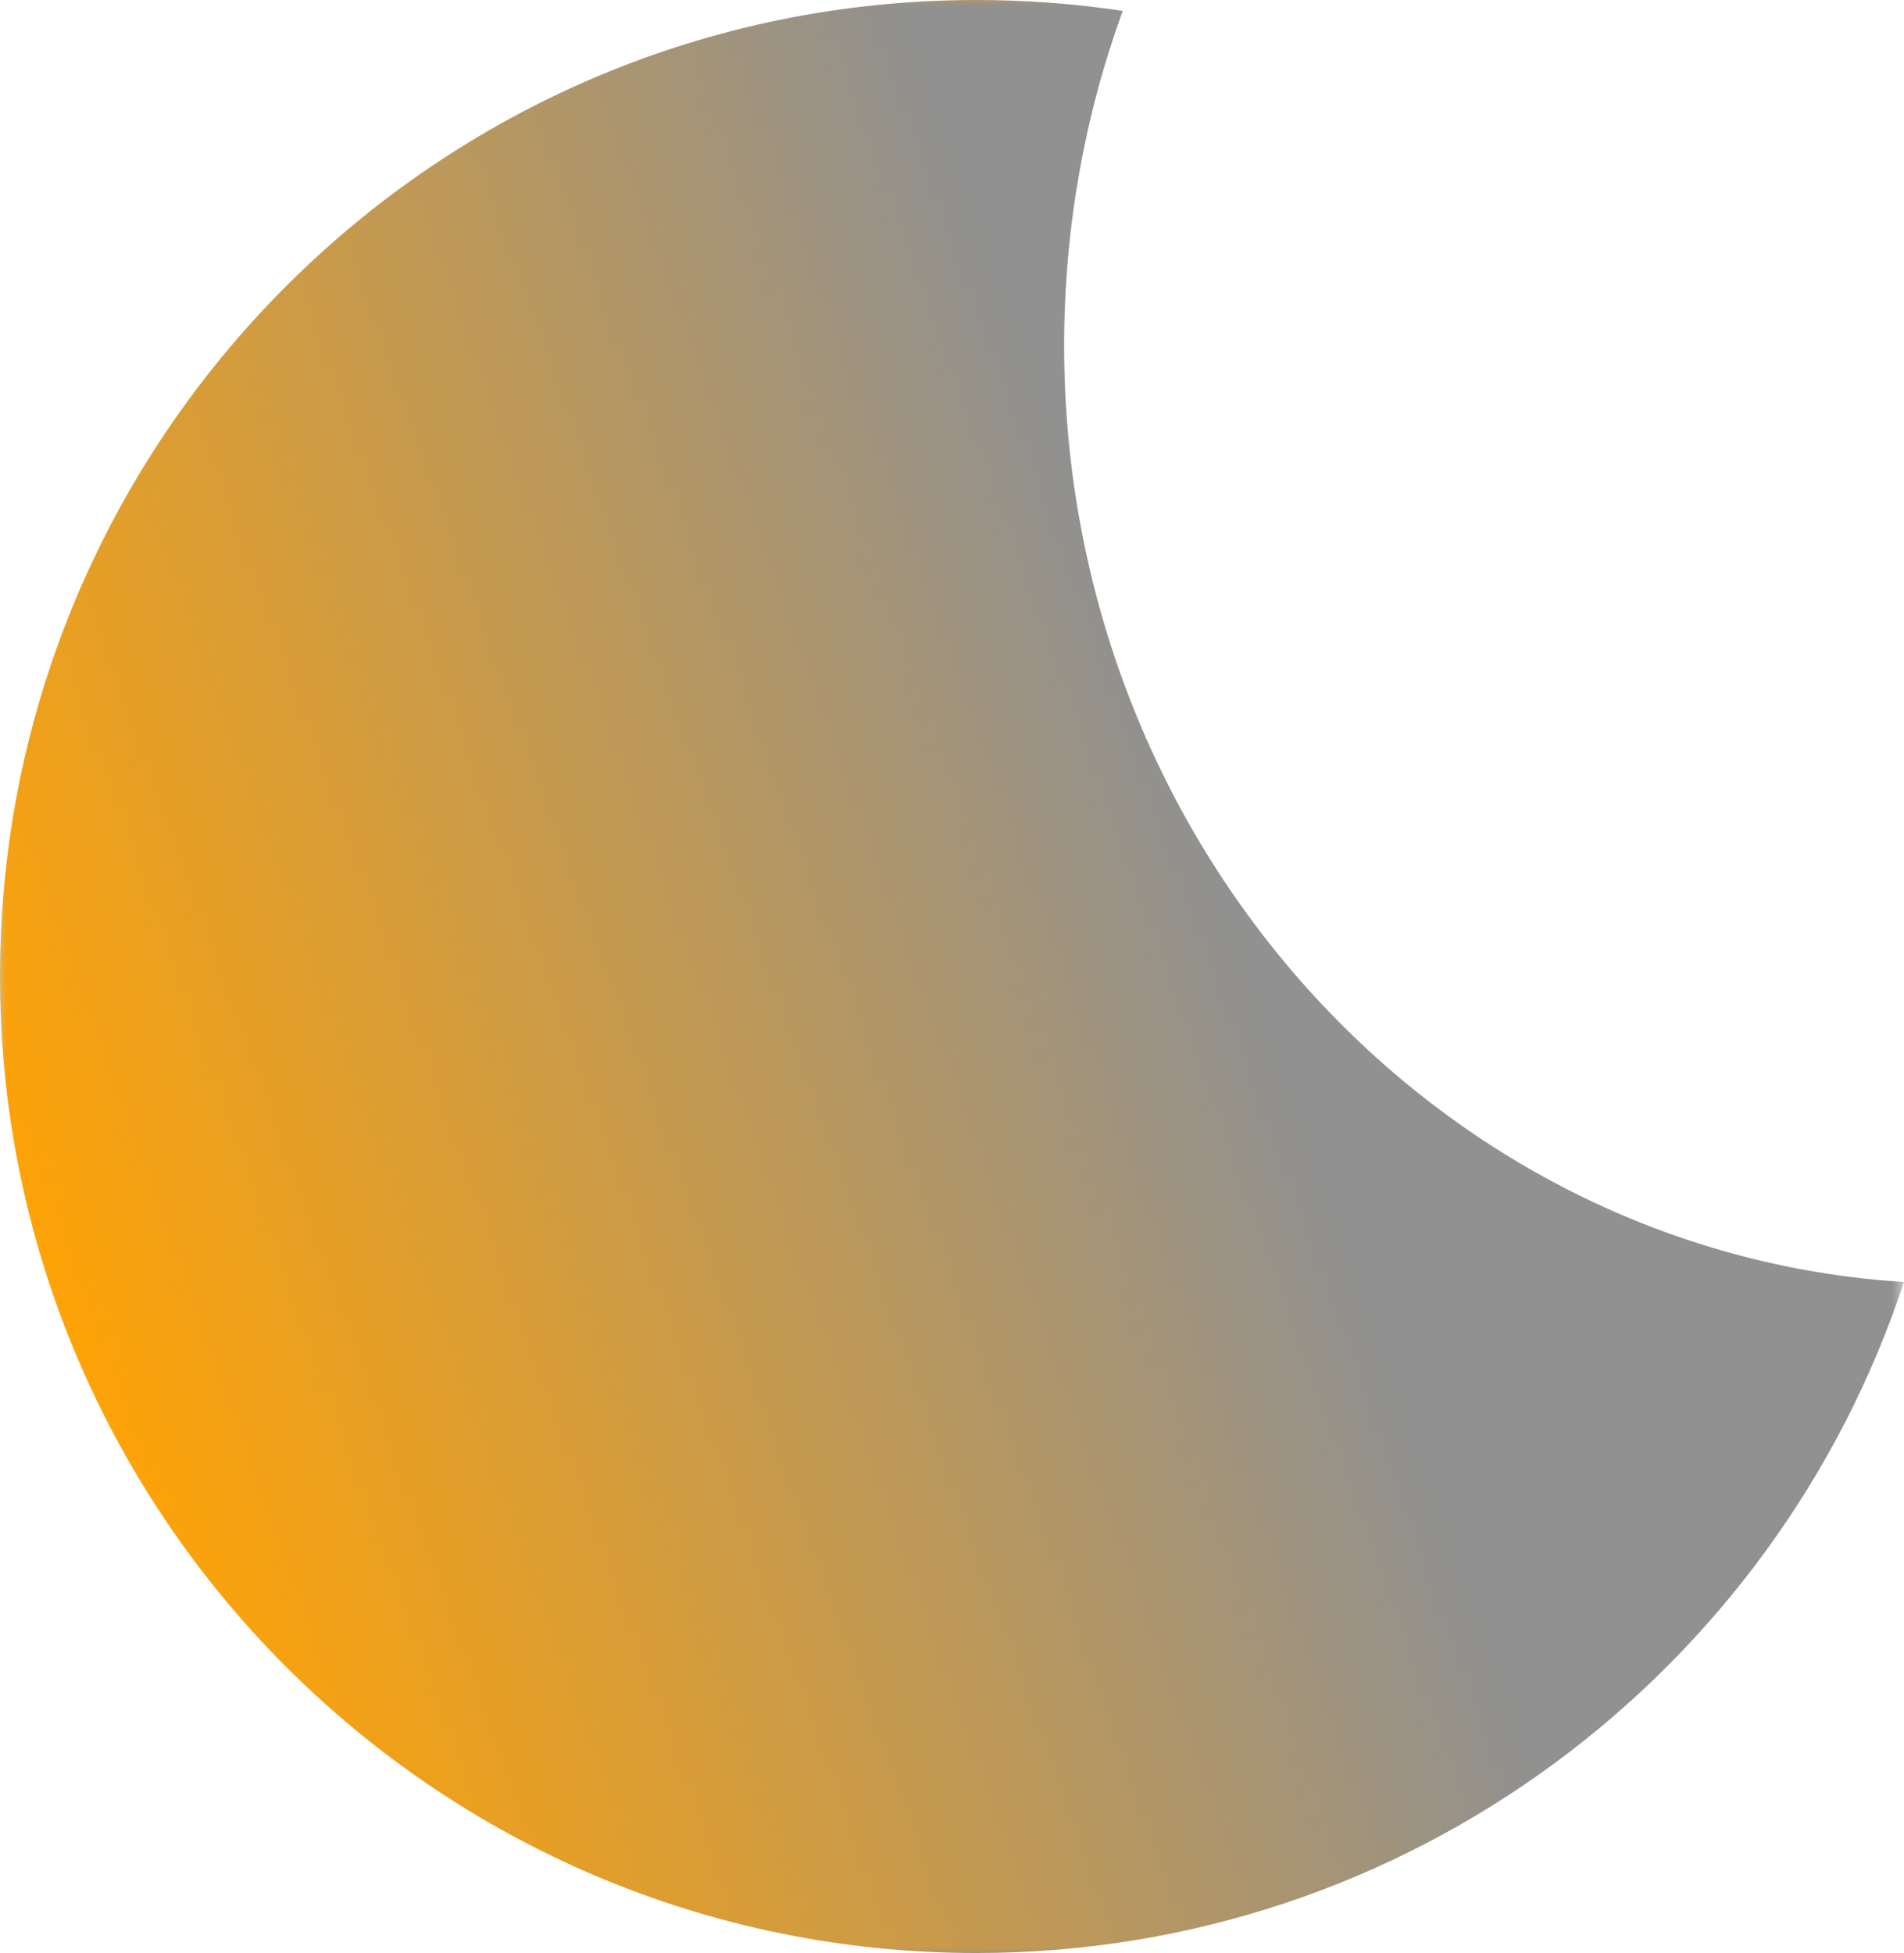 <svg width="173.556" xmlns="http://www.w3.org/2000/svg" height="178" id="screenshot-8d40b63f-bc85-8005-8006-ece07f3c12a2" viewBox="1080 -995 173.556 178" xmlns:xlink="http://www.w3.org/1999/xlink" fill="none" version="1.1"><g id="shape-8d40b63f-bc85-8005-8006-ece07f3c12a2"><defs><linearGradient id="fill-color-gradient-render-1-0" x1="0.008" y1="0.622" x2="1.029" y2="0.247" gradientTransform=""><stop offset="0" stop-color="#ffa307" stop-opacity="1"/><stop offset="0.6" stop-color="#919191" stop-opacity="1"/></linearGradient><pattern patternUnits="userSpaceOnUse" x="1080" y="-995" width="173.556" height="178" patternTransform="matrix(1, 0, 0, 1, 0, 0)" id="fill-0-render-1"><g><rect width="173.556" height="178" style="fill: url(&quot;#fill-color-gradient-render-1-0&quot;);"/></g></pattern></defs><g class="fills" id="fills-8d40b63f-bc85-8005-8006-ece07f3c12a2"><path d="M1253.556,-878.174C1241.862,-842.664,1208.404,-817,1169,-817C1119.88,-817,1080,-856.88,1080,-906C1080,-955.12,1119.88,-995,1169,-995C1173.534,-995,1177.989,-994.66,1182.341,-994.005C1178.898,-984.557,1177,-974.259,1177,-963.5C1177,-918.062,1210.859,-880.855,1253.53,-878.157" fill="url(#fill-0-render-1)"/></g></g></svg>